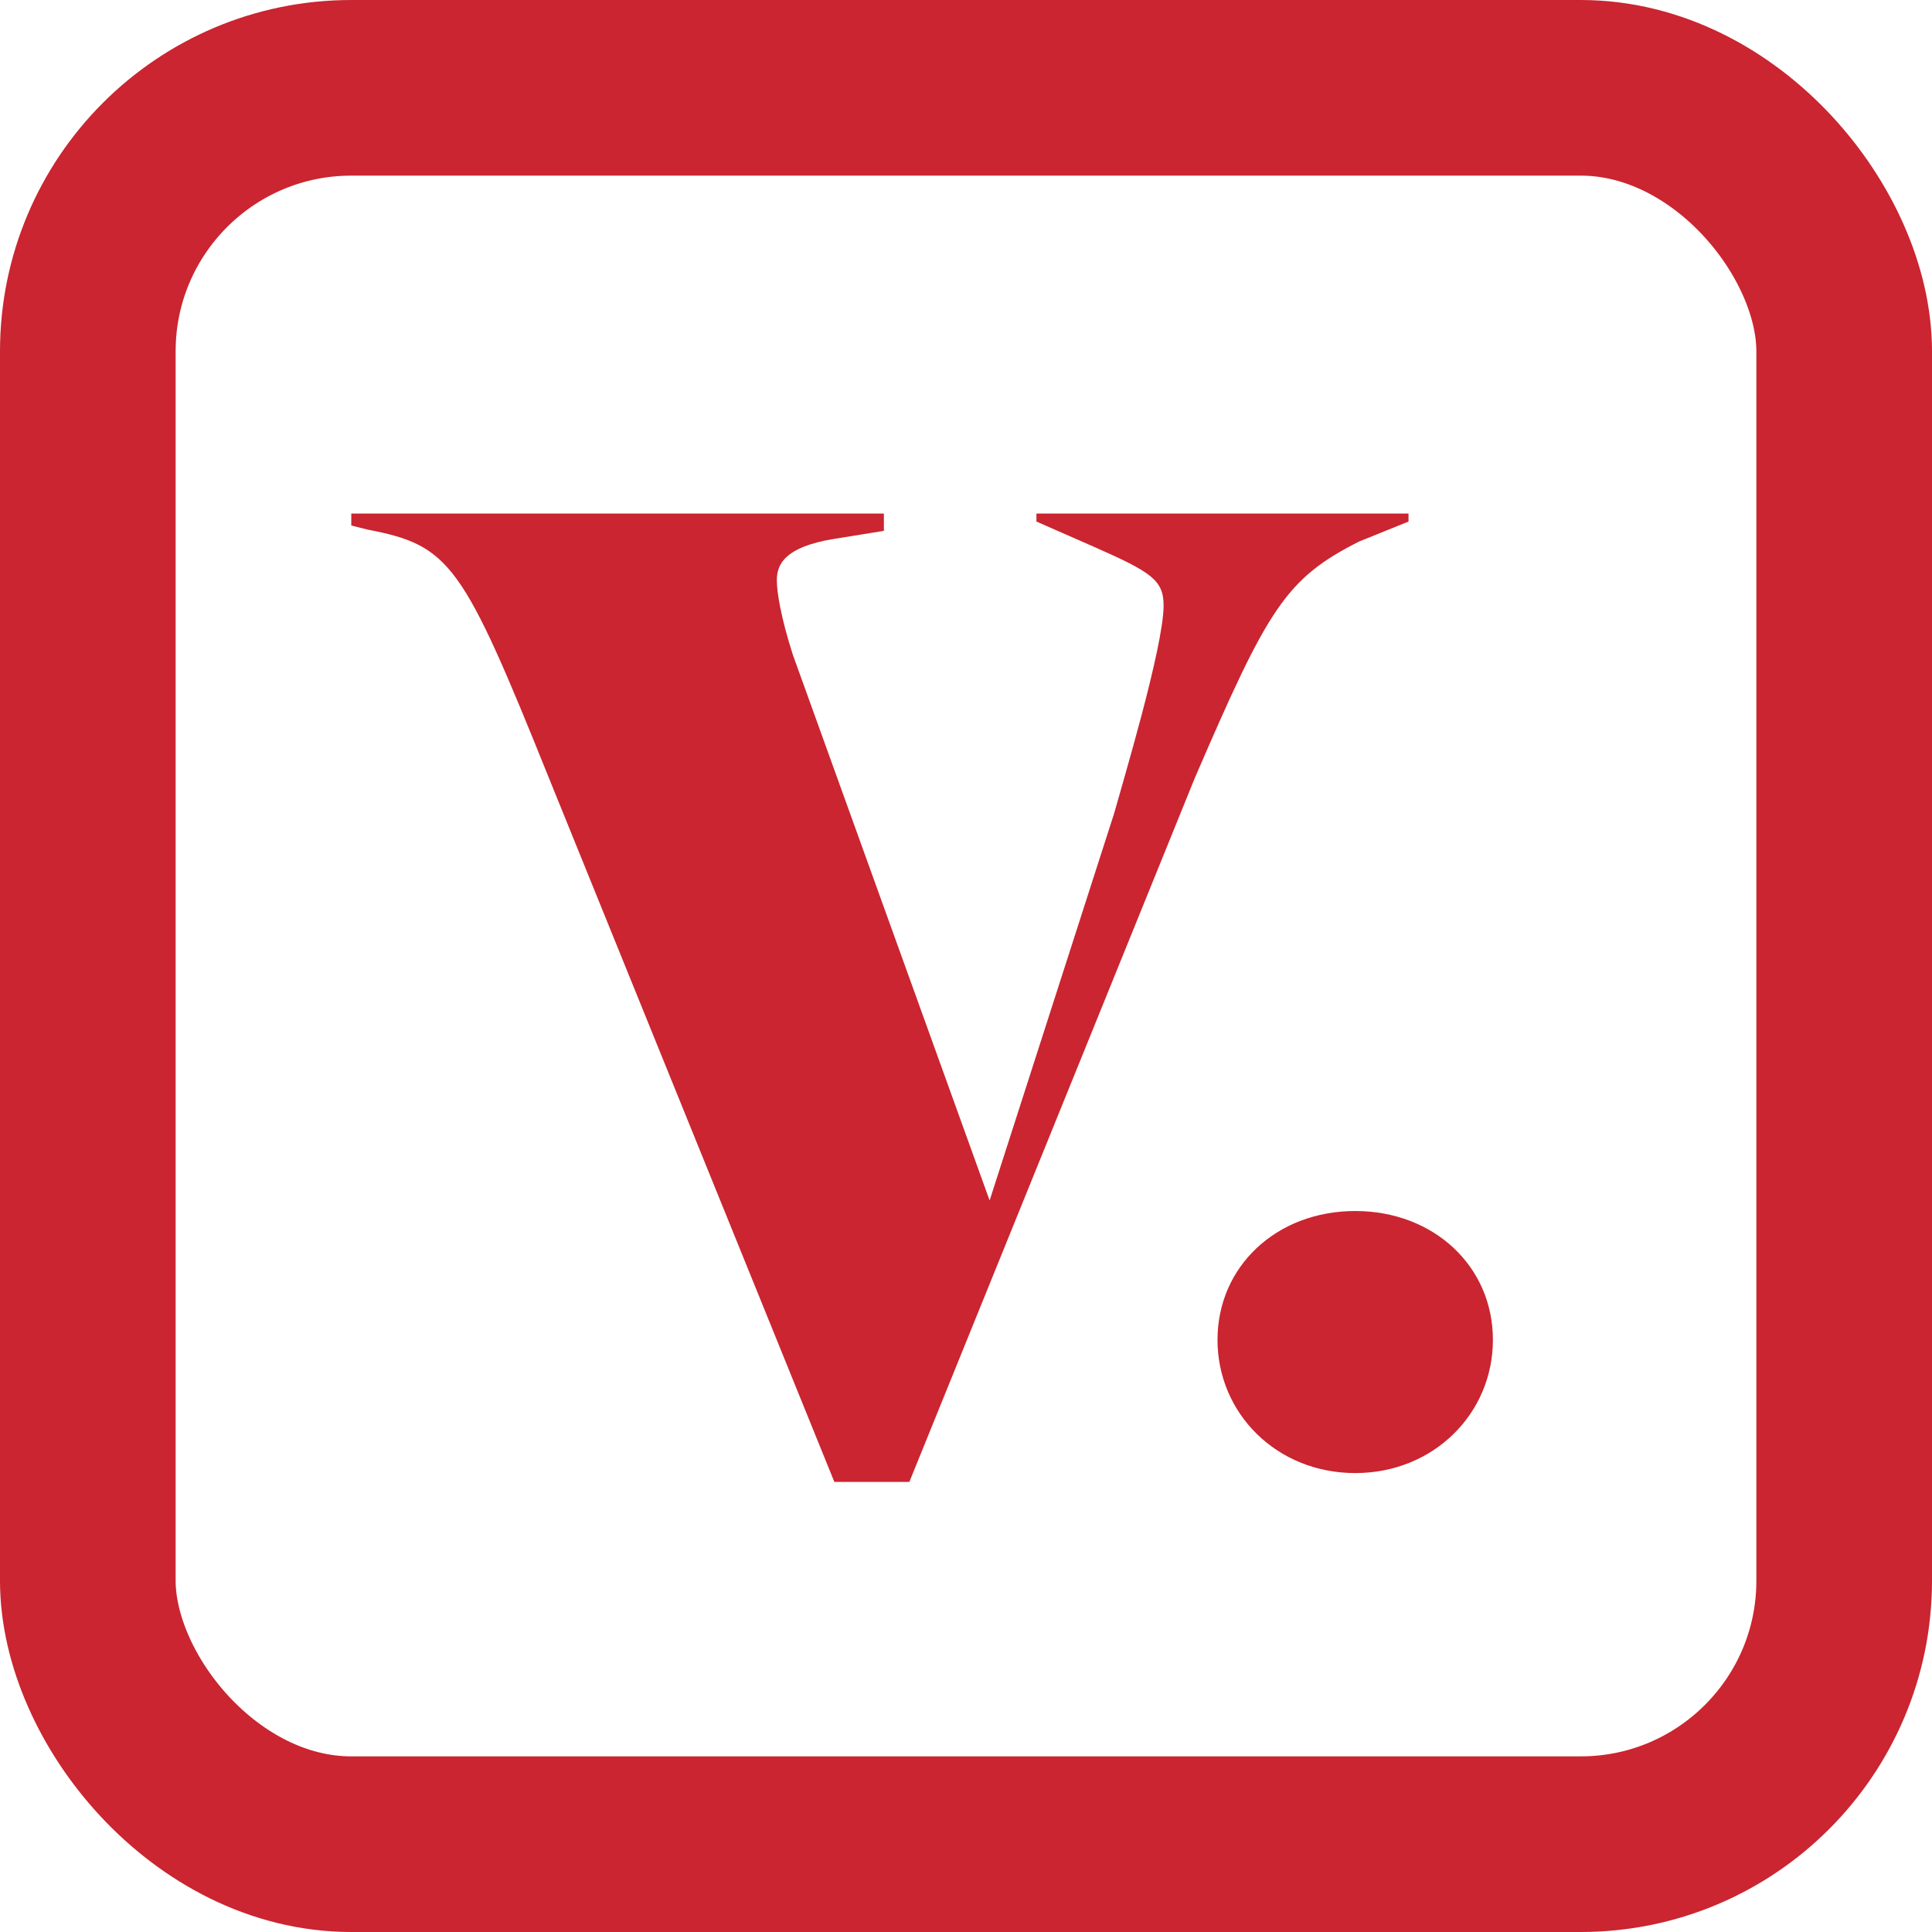 <svg width="22" height="22" viewBox="0 0 22 22" fill="none" xmlns="http://www.w3.org/2000/svg">
<rect x="1" y="1" width="20" height="20" rx="3" stroke="#CA2530" stroke-width="2"/>
<path d="M15.475 6.167L16.039 5.939V5.848H11.802V5.939L12.458 6.227C13.113 6.516 13.25 6.607 13.25 6.896C13.25 7.367 12.778 8.931 12.686 9.265L11.269 13.67L9.029 7.458C8.892 7.032 8.846 6.744 8.846 6.607C8.846 6.425 8.937 6.227 9.501 6.136L10.065 6.045V5.848H4V5.984L4.183 6.03C5.128 6.212 5.265 6.41 6.255 8.87L9.501 16.875H10.355L13.601 8.87C14.439 6.926 14.637 6.592 15.475 6.167Z" fill="#CA2530"/>
<path d="M17 15.257C17 16.095 16.326 16.774 15.432 16.774C14.538 16.774 13.864 16.095 13.864 15.257C13.864 14.419 14.538 13.79 15.432 13.79C16.326 13.79 17 14.419 17 15.257Z" fill="#CA2530"/>
</svg>
